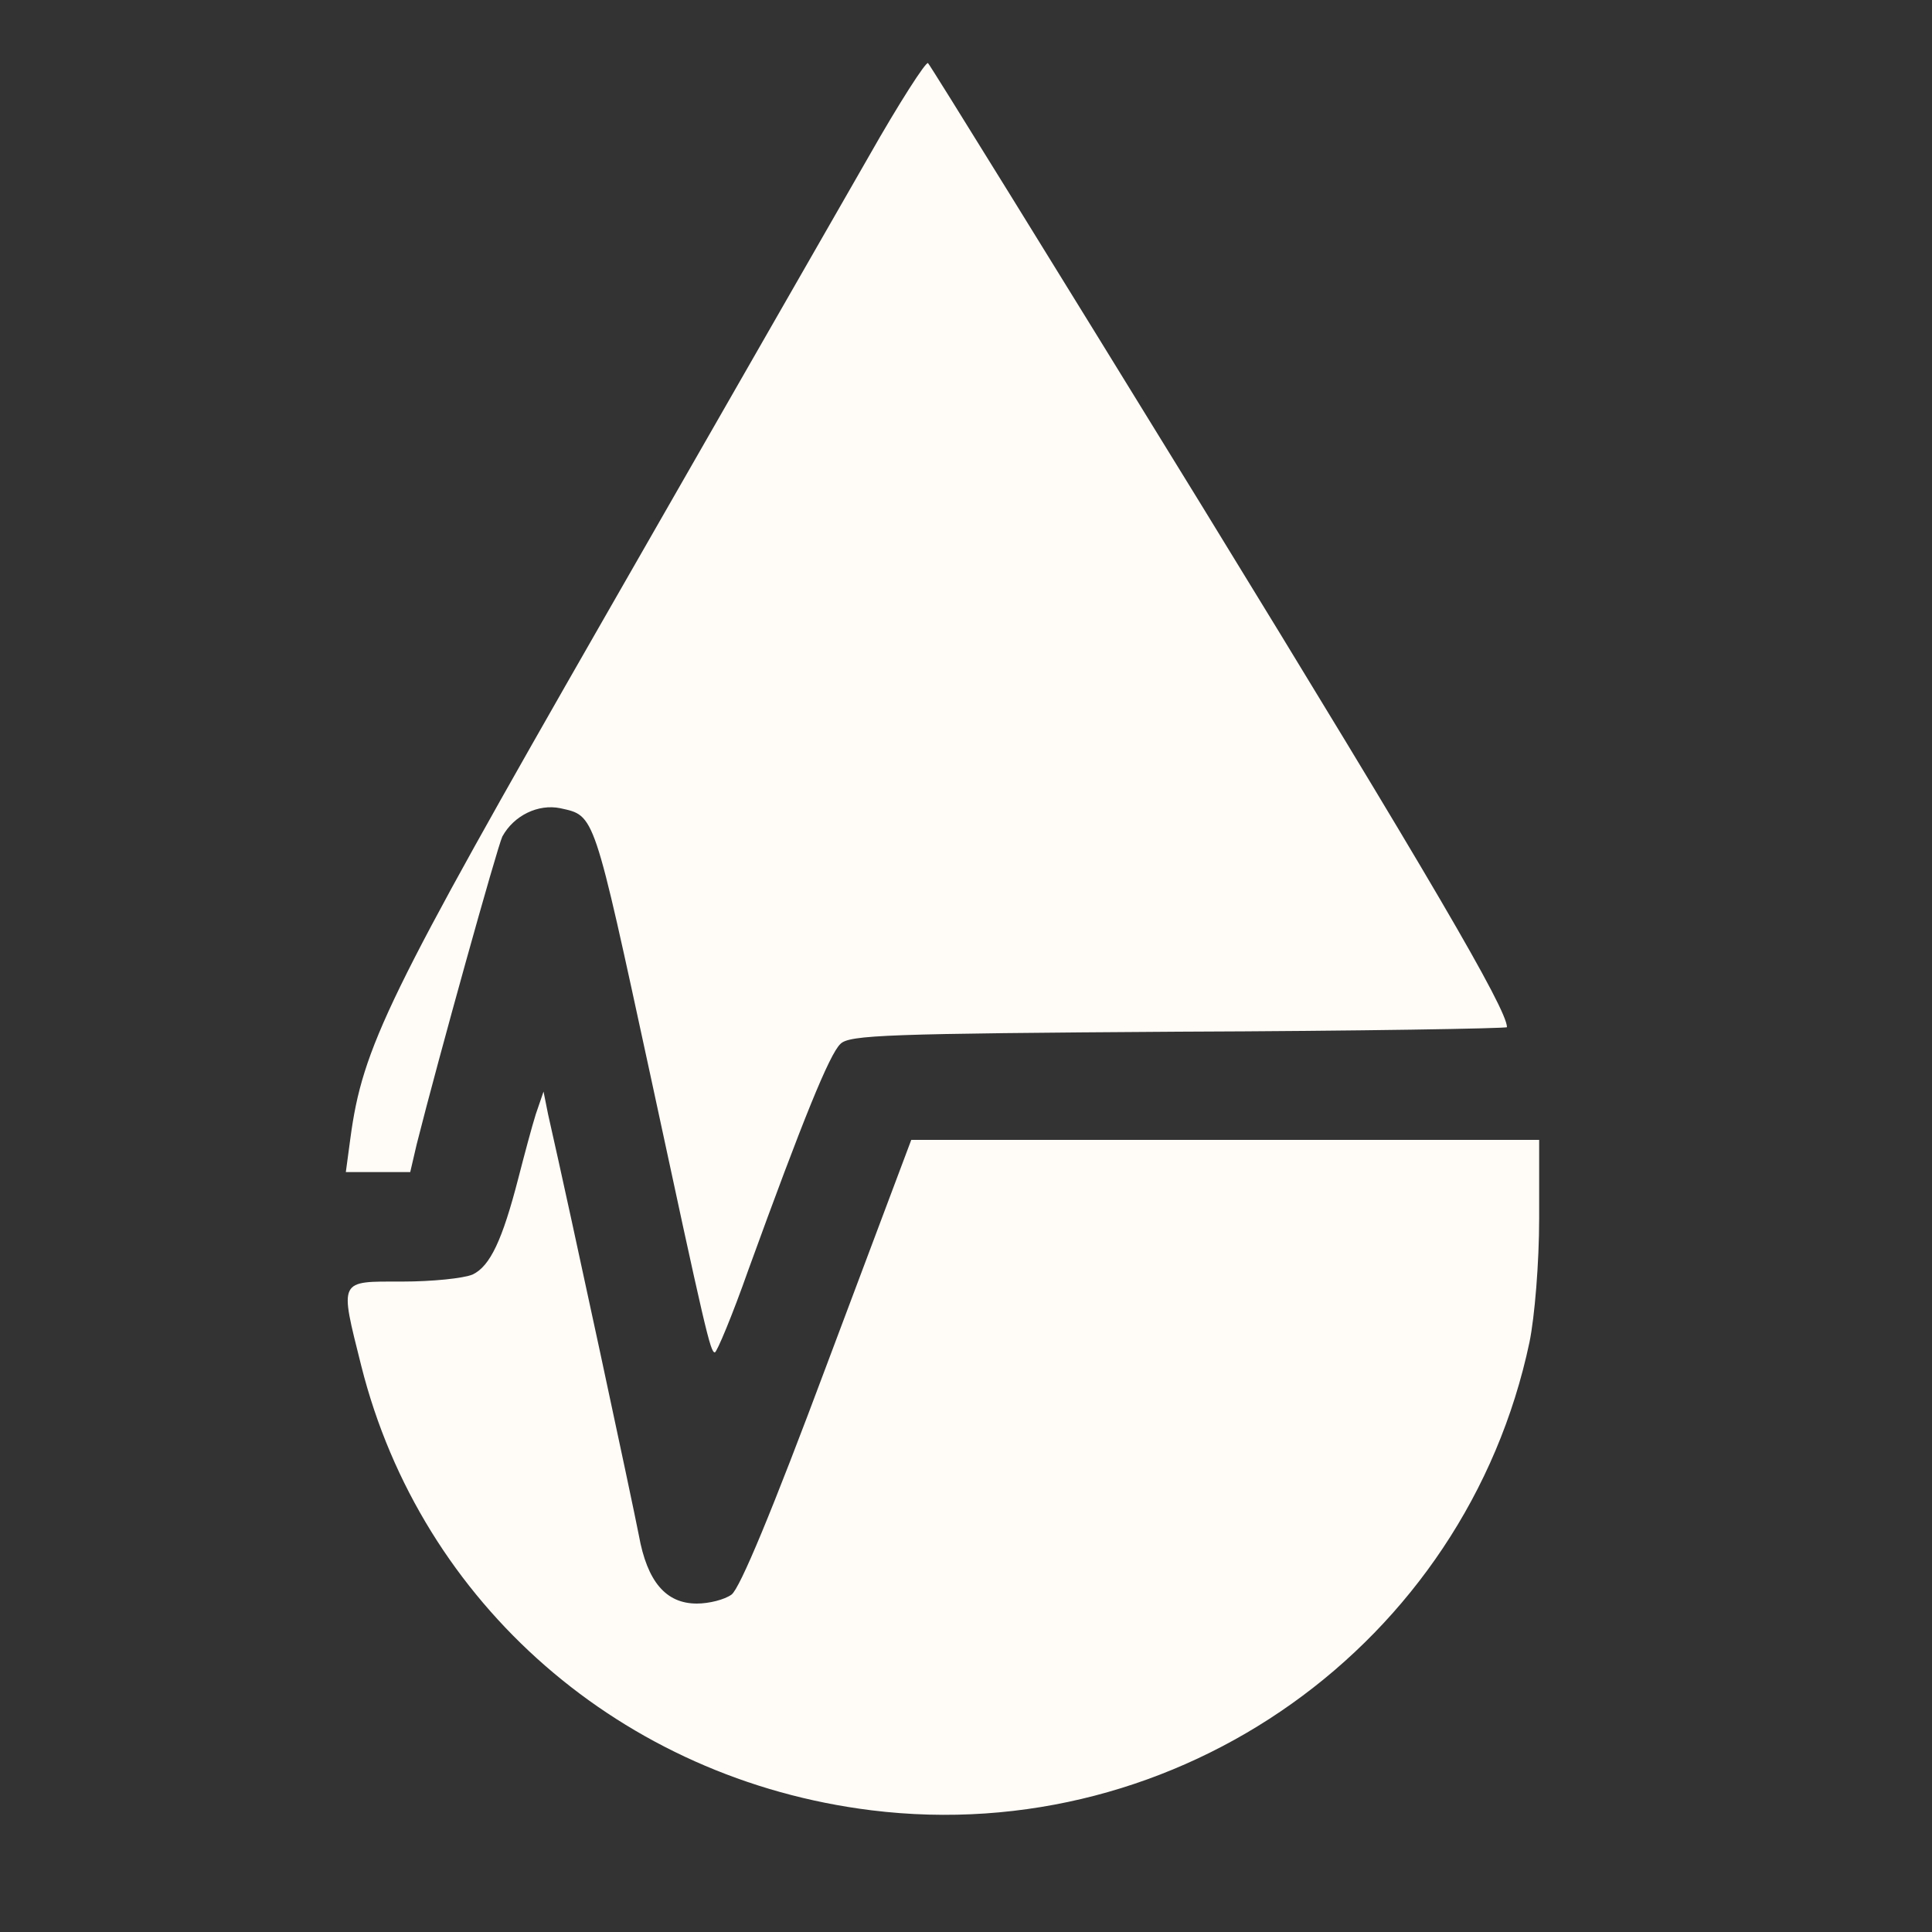<?xml version="1.0" standalone="no"?>
<!DOCTYPE svg PUBLIC "-//W3C//DTD SVG 20010904//EN"
 "http://www.w3.org/TR/2001/REC-SVG-20010904/DTD/svg10.dtd">
<svg version="1.0" xmlns="http://www.w3.org/2000/svg"
 width="300pt" height="300pt" viewBox="0 0 300 300"
 preserveAspectRatio="xMidYMid meet">

<rect x="0" y="0" width="300" height="300" fill="#333333" stroke="none"/>

<g transform="translate(0,300) scale(0.1,-0.1)"
fill="#fffcf8" stroke="none">
<path d="M1349 2757 c-48 -84 -233 -406 -411 -717 -337 -588 -375 -666 -394
-808 l-7 -52 50 0 50 0 10 43 c34 135 125 461 133 478 18 33 56 51 90 44 54
-12 51 -4 140 -415 86 -400 93 -430 100 -430 3 0 27 57 52 128 85 234 126 335
143 351 14 14 72 16 525 19 281 1 510 5 510 7 0 28 -120 233 -474 810 -230
374 -421 683 -425 687 -3 3 -45 -62 -92 -145z"/>
<path d="M832 1270 c-6 -19 -18 -64 -27 -99 -25 -97 -44 -137 -71 -150 -14 -6
-63 -11 -109 -11 -100 0 -98 5 -64 -131 93 -370 405 -642 792 -690 477 -59
923 258 1022 727 8 39 15 123 15 192 l0 122 -487 0 -488 0 -130 -346 c-87
-233 -136 -350 -149 -360 -11 -8 -35 -14 -54 -14 -48 0 -77 34 -90 106 -9 47
-104 491 -141 654 l-7 35 -12 -35z"/>
</g>
</svg>

